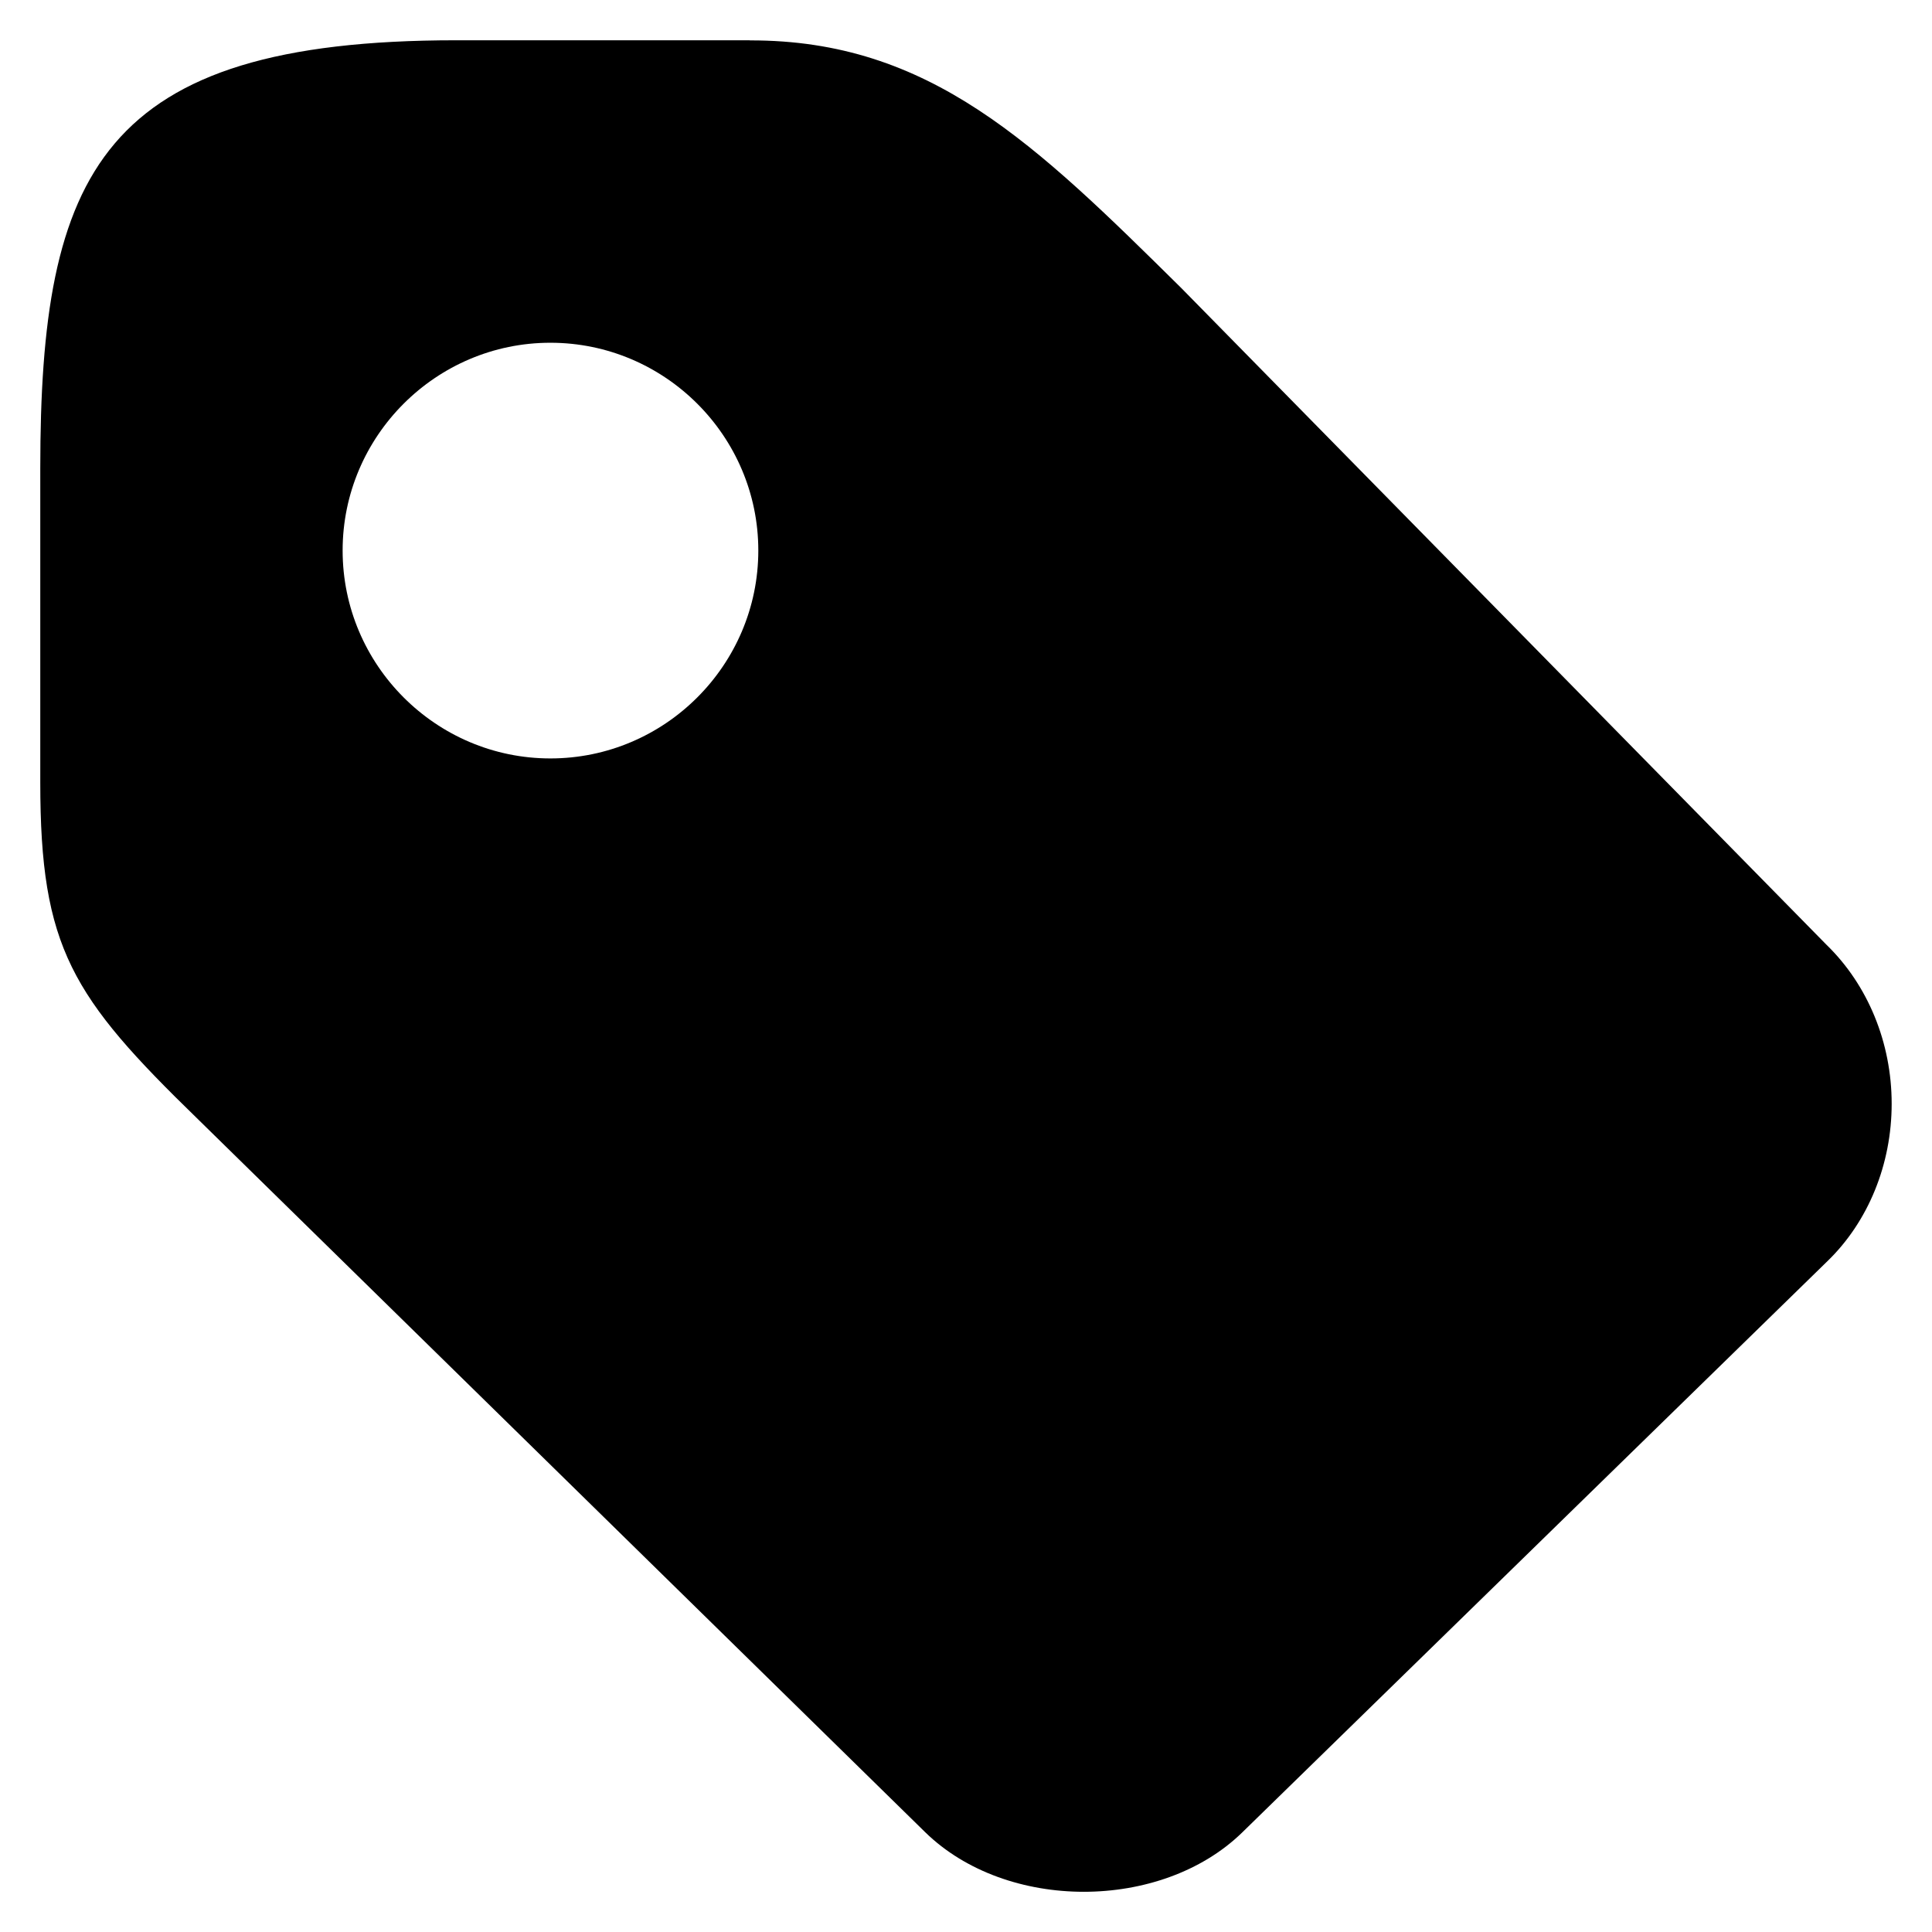 <!-- Generated by IcoMoon.io -->
<svg version="1.1" xmlns="http://www.w3.org/2000/svg" width="32" height="32" viewBox="0 0 32 32">
<title>tag</title>
<path d="M12.419 0.669c2.989-0.007 4.732 1.717 7.145 4.1l10.691 10.882c0.684 0.665 1.077 1.621 1.077 2.631 0 1.003-0.388 1.953-1.064 2.607l-9.697 9.466c-1.343 1.304-3.898 1.309-5.246-0.007l-12.049-11.813c-2.083-2.024-2.609-2.832-2.609-5.577v-5.198c0-4.902 0.995-7.093 6.889-7.093h4.862zM9.116 5.677c-1.895 0-3.441 1.547-3.441 3.441 0 1.897 1.547 3.444 3.441 3.444 1.897 0 3.444-1.547 3.444-3.444 0-1.895-1.547-3.441-3.444-3.441z"></path>
</svg>
